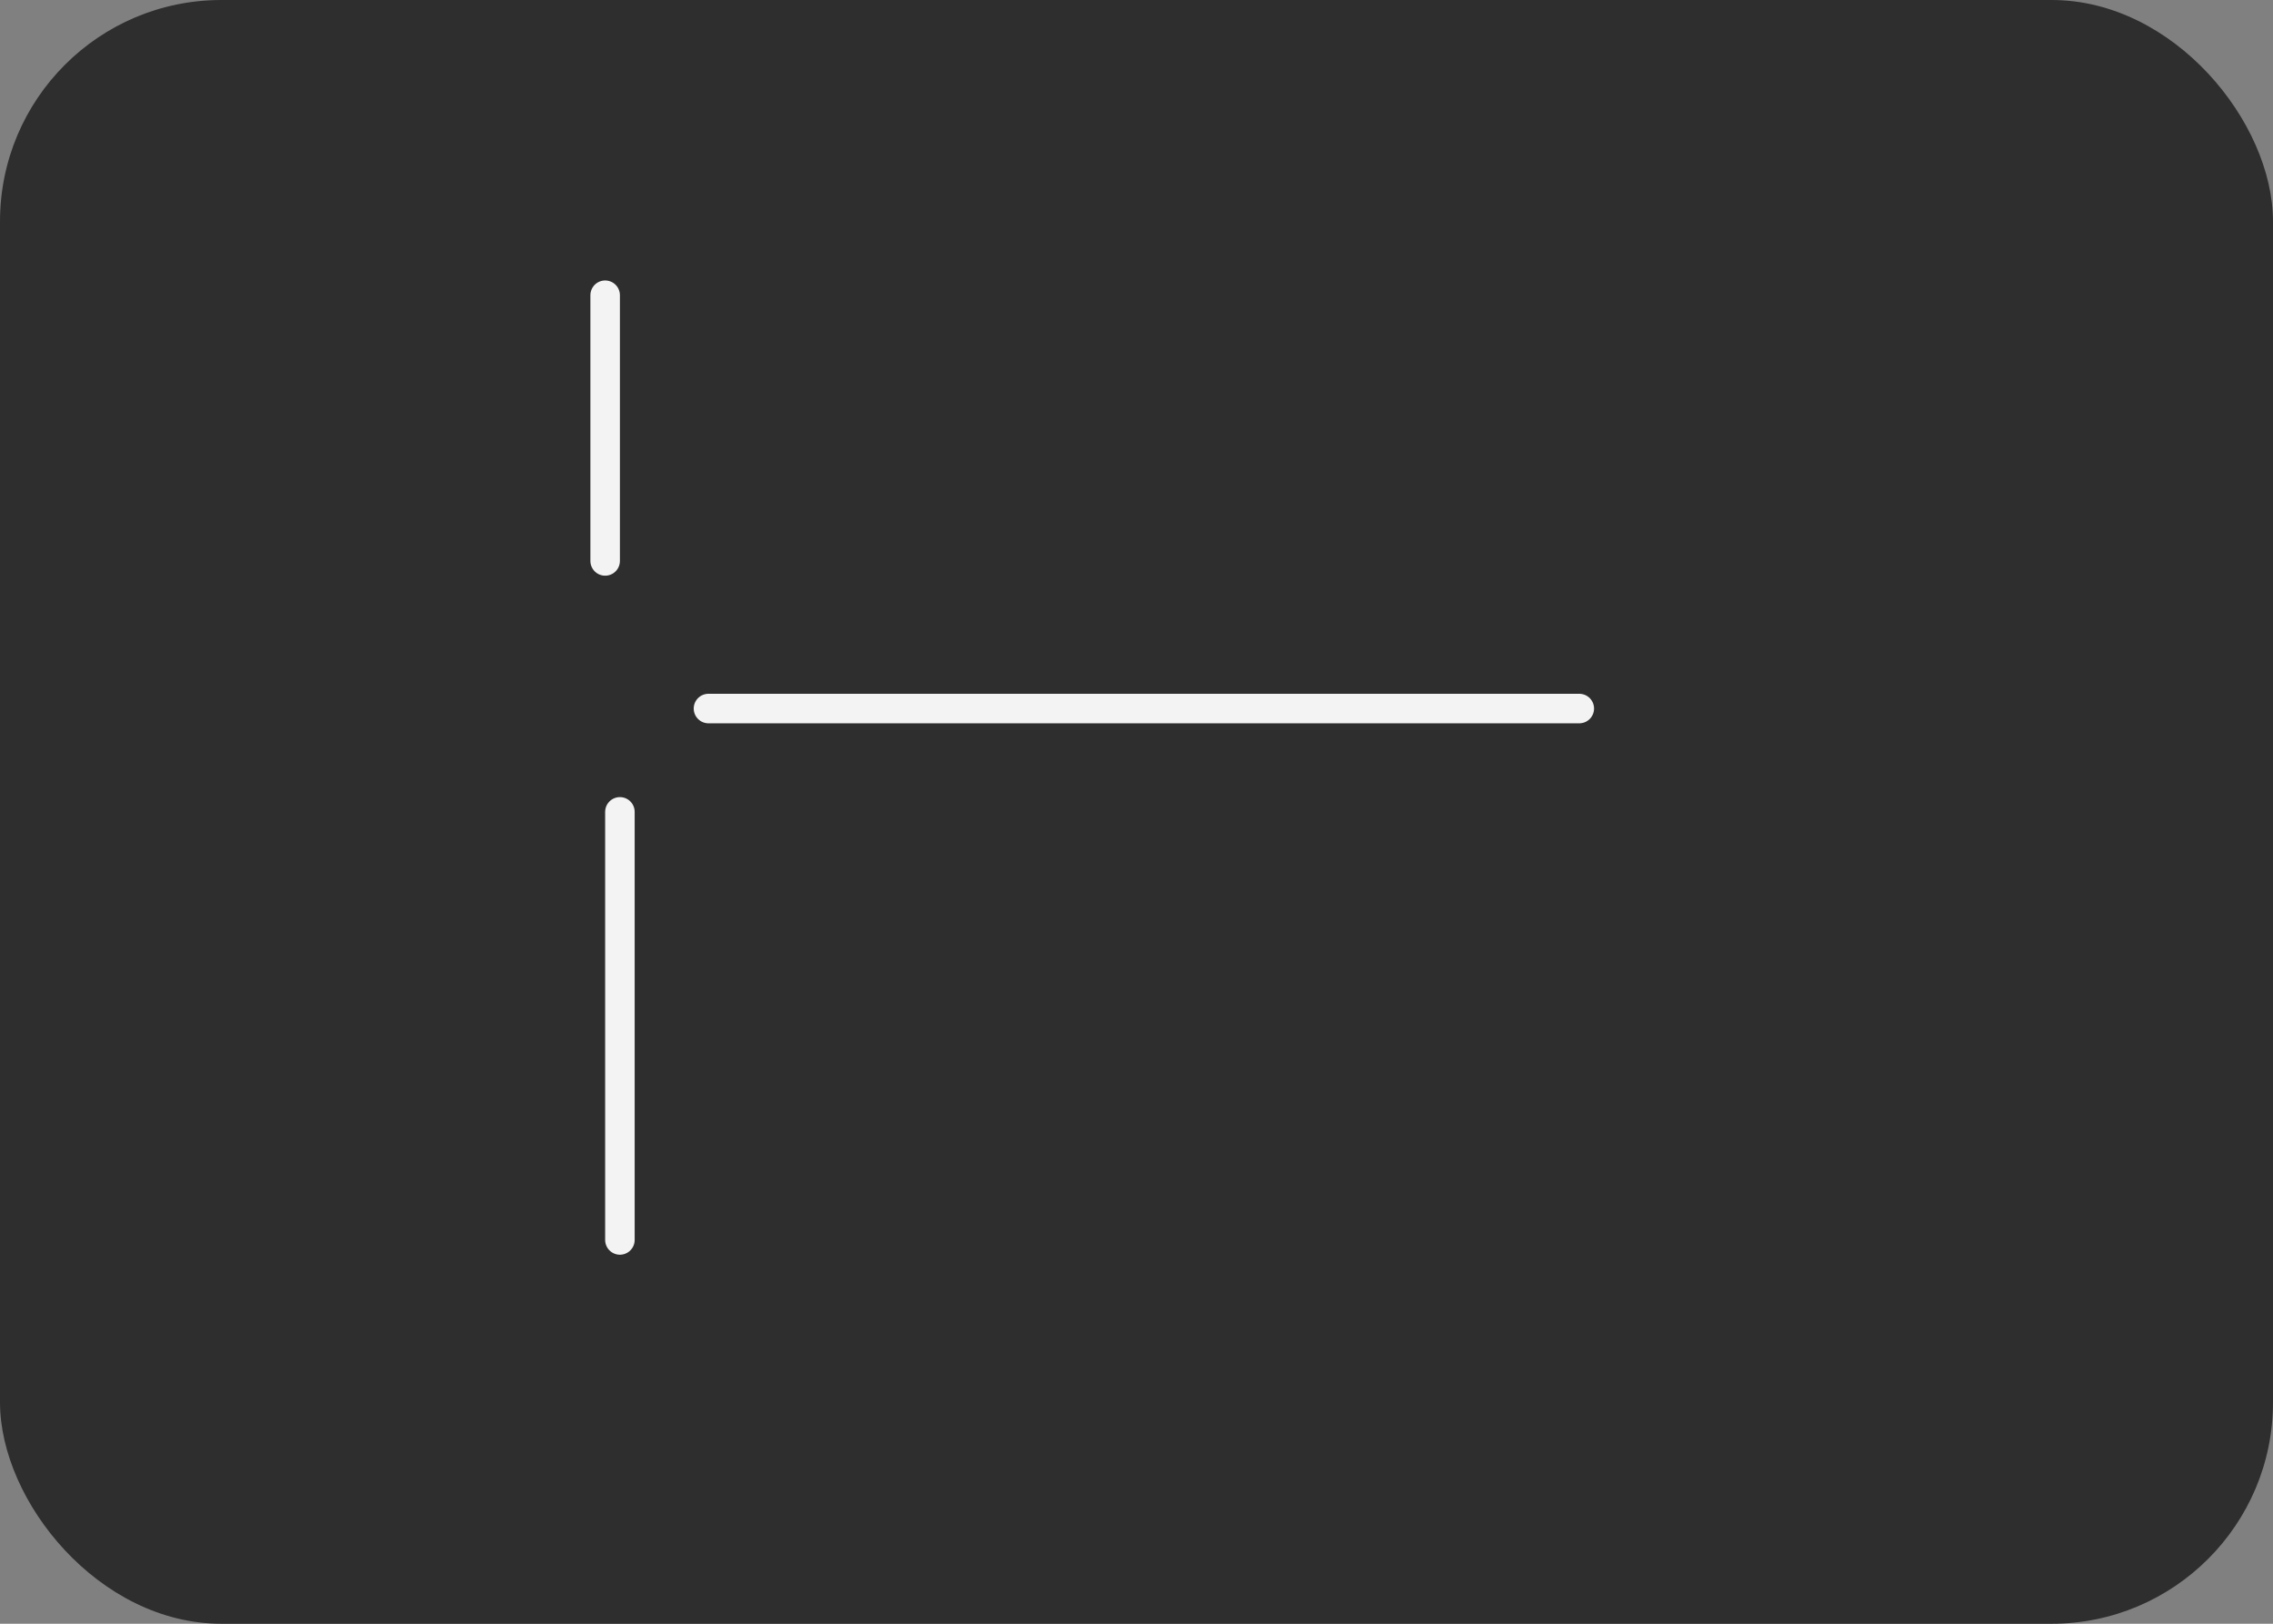 <svg width="154" height="110" viewBox="0 0 154 110" fill="none" xmlns="http://www.w3.org/2000/svg">
<rect x="0" y="0" width="154" height="110" fill="#808080" stroke="none"/>
<rect width="154" height="110" rx="15" fill="#2E2E2E"/>
<path d="M41 20V38" stroke="#F3F3F3" stroke-width="2" stroke-linecap="round"/>
<path d="M42 55V84" stroke="#F3F3F3" stroke-width="2" stroke-linecap="round"/>
<path d="M48 48H107" stroke="#F3F3F3" stroke-width="2" stroke-linecap="round"/>
</svg>
